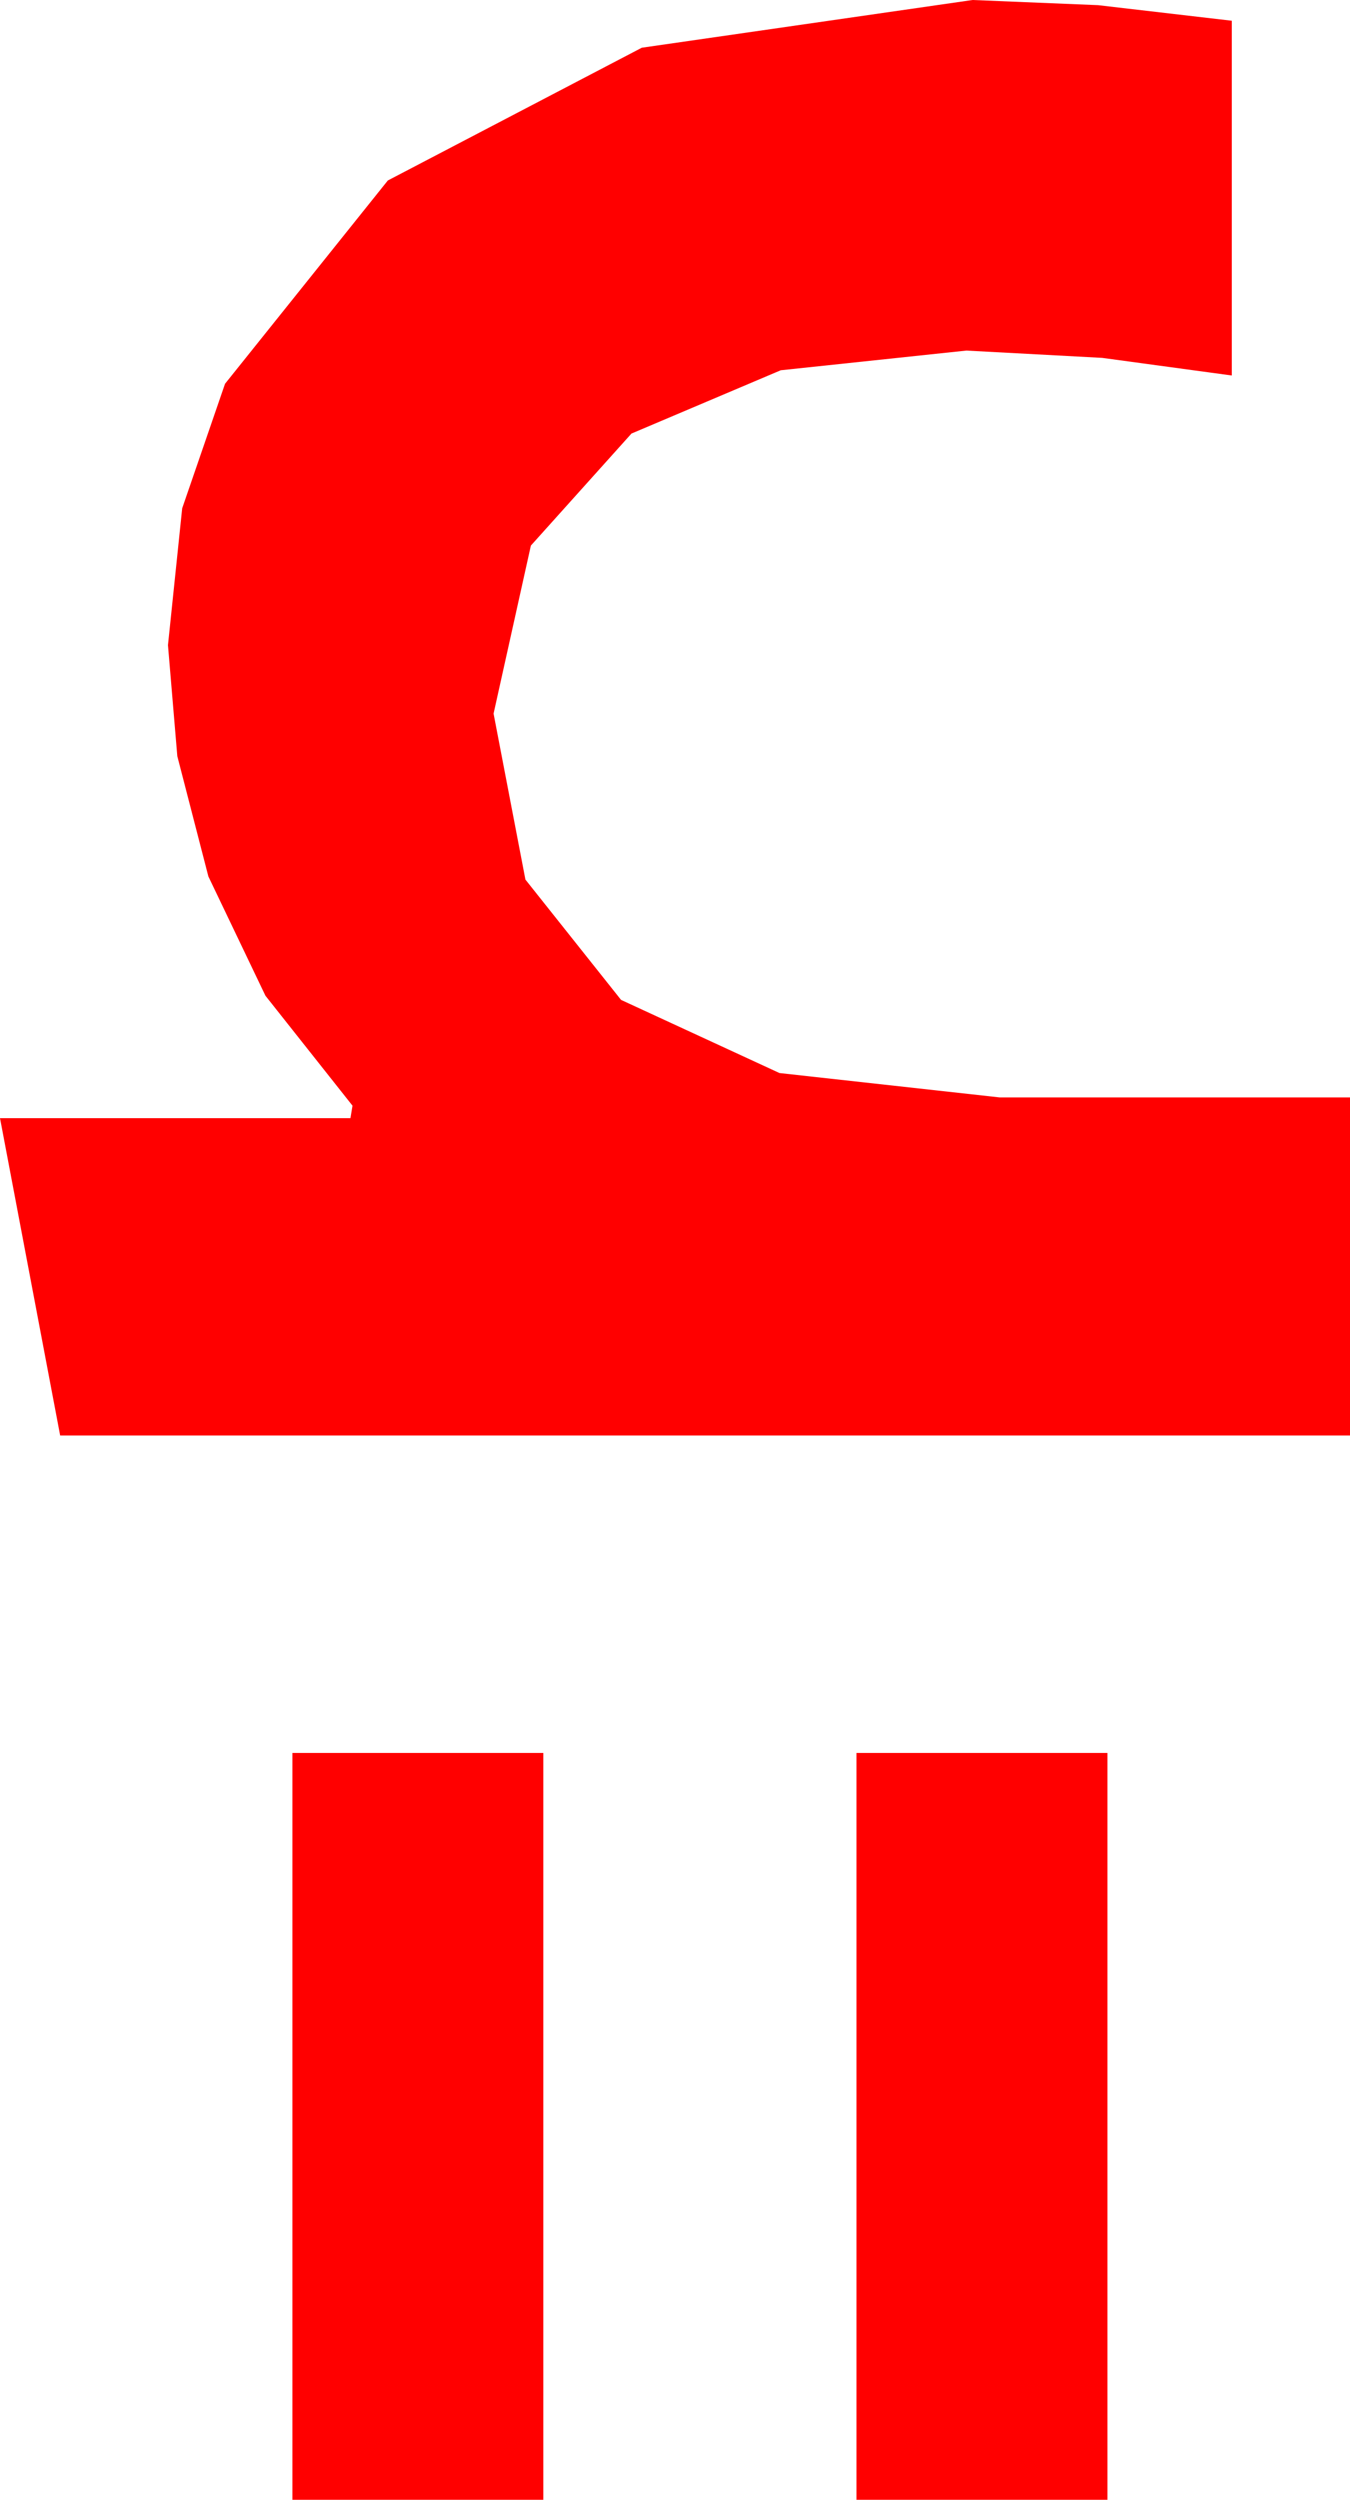 <?xml version="1.0" encoding="utf-8"?>
<!DOCTYPE svg PUBLIC "-//W3C//DTD SVG 1.1//EN" "http://www.w3.org/Graphics/SVG/1.1/DTD/svg11.dtd">
<svg width="19.072" height="35.303" xmlns="http://www.w3.org/2000/svg" xmlns:xlink="http://www.w3.org/1999/xlink" xmlns:xml="http://www.w3.org/XML/1998/namespace" version="1.1">
  <g>
    <g>
      <path style="fill:#FF0000;fill-opacity:1" d="M12.1,24.756L15.645,24.756 15.645,35.303 12.1,35.303 12.1,24.756z M4.131,24.756L7.676,24.756 7.676,35.303 4.131,35.303 4.131,24.756z M13.74,0L15.513,0.073 17.402,0.293 17.402,5.303 15.571,5.054 13.652,4.951 11.03,5.229 8.921,6.123 7.5,7.705 6.973,10.078 7.423,12.422 8.774,14.121 11.012,15.154 14.121,15.498 19.072,15.498 19.072,20.273 0.85,20.273 0,15.791 4.951,15.791 4.98,15.615 3.75,14.062 2.944,12.378 2.505,10.679 2.373,9.111 2.574,7.178 3.179,5.42 5.479,2.549 9.067,0.674 13.74,0z" />
    </g>
  </g>
</svg>